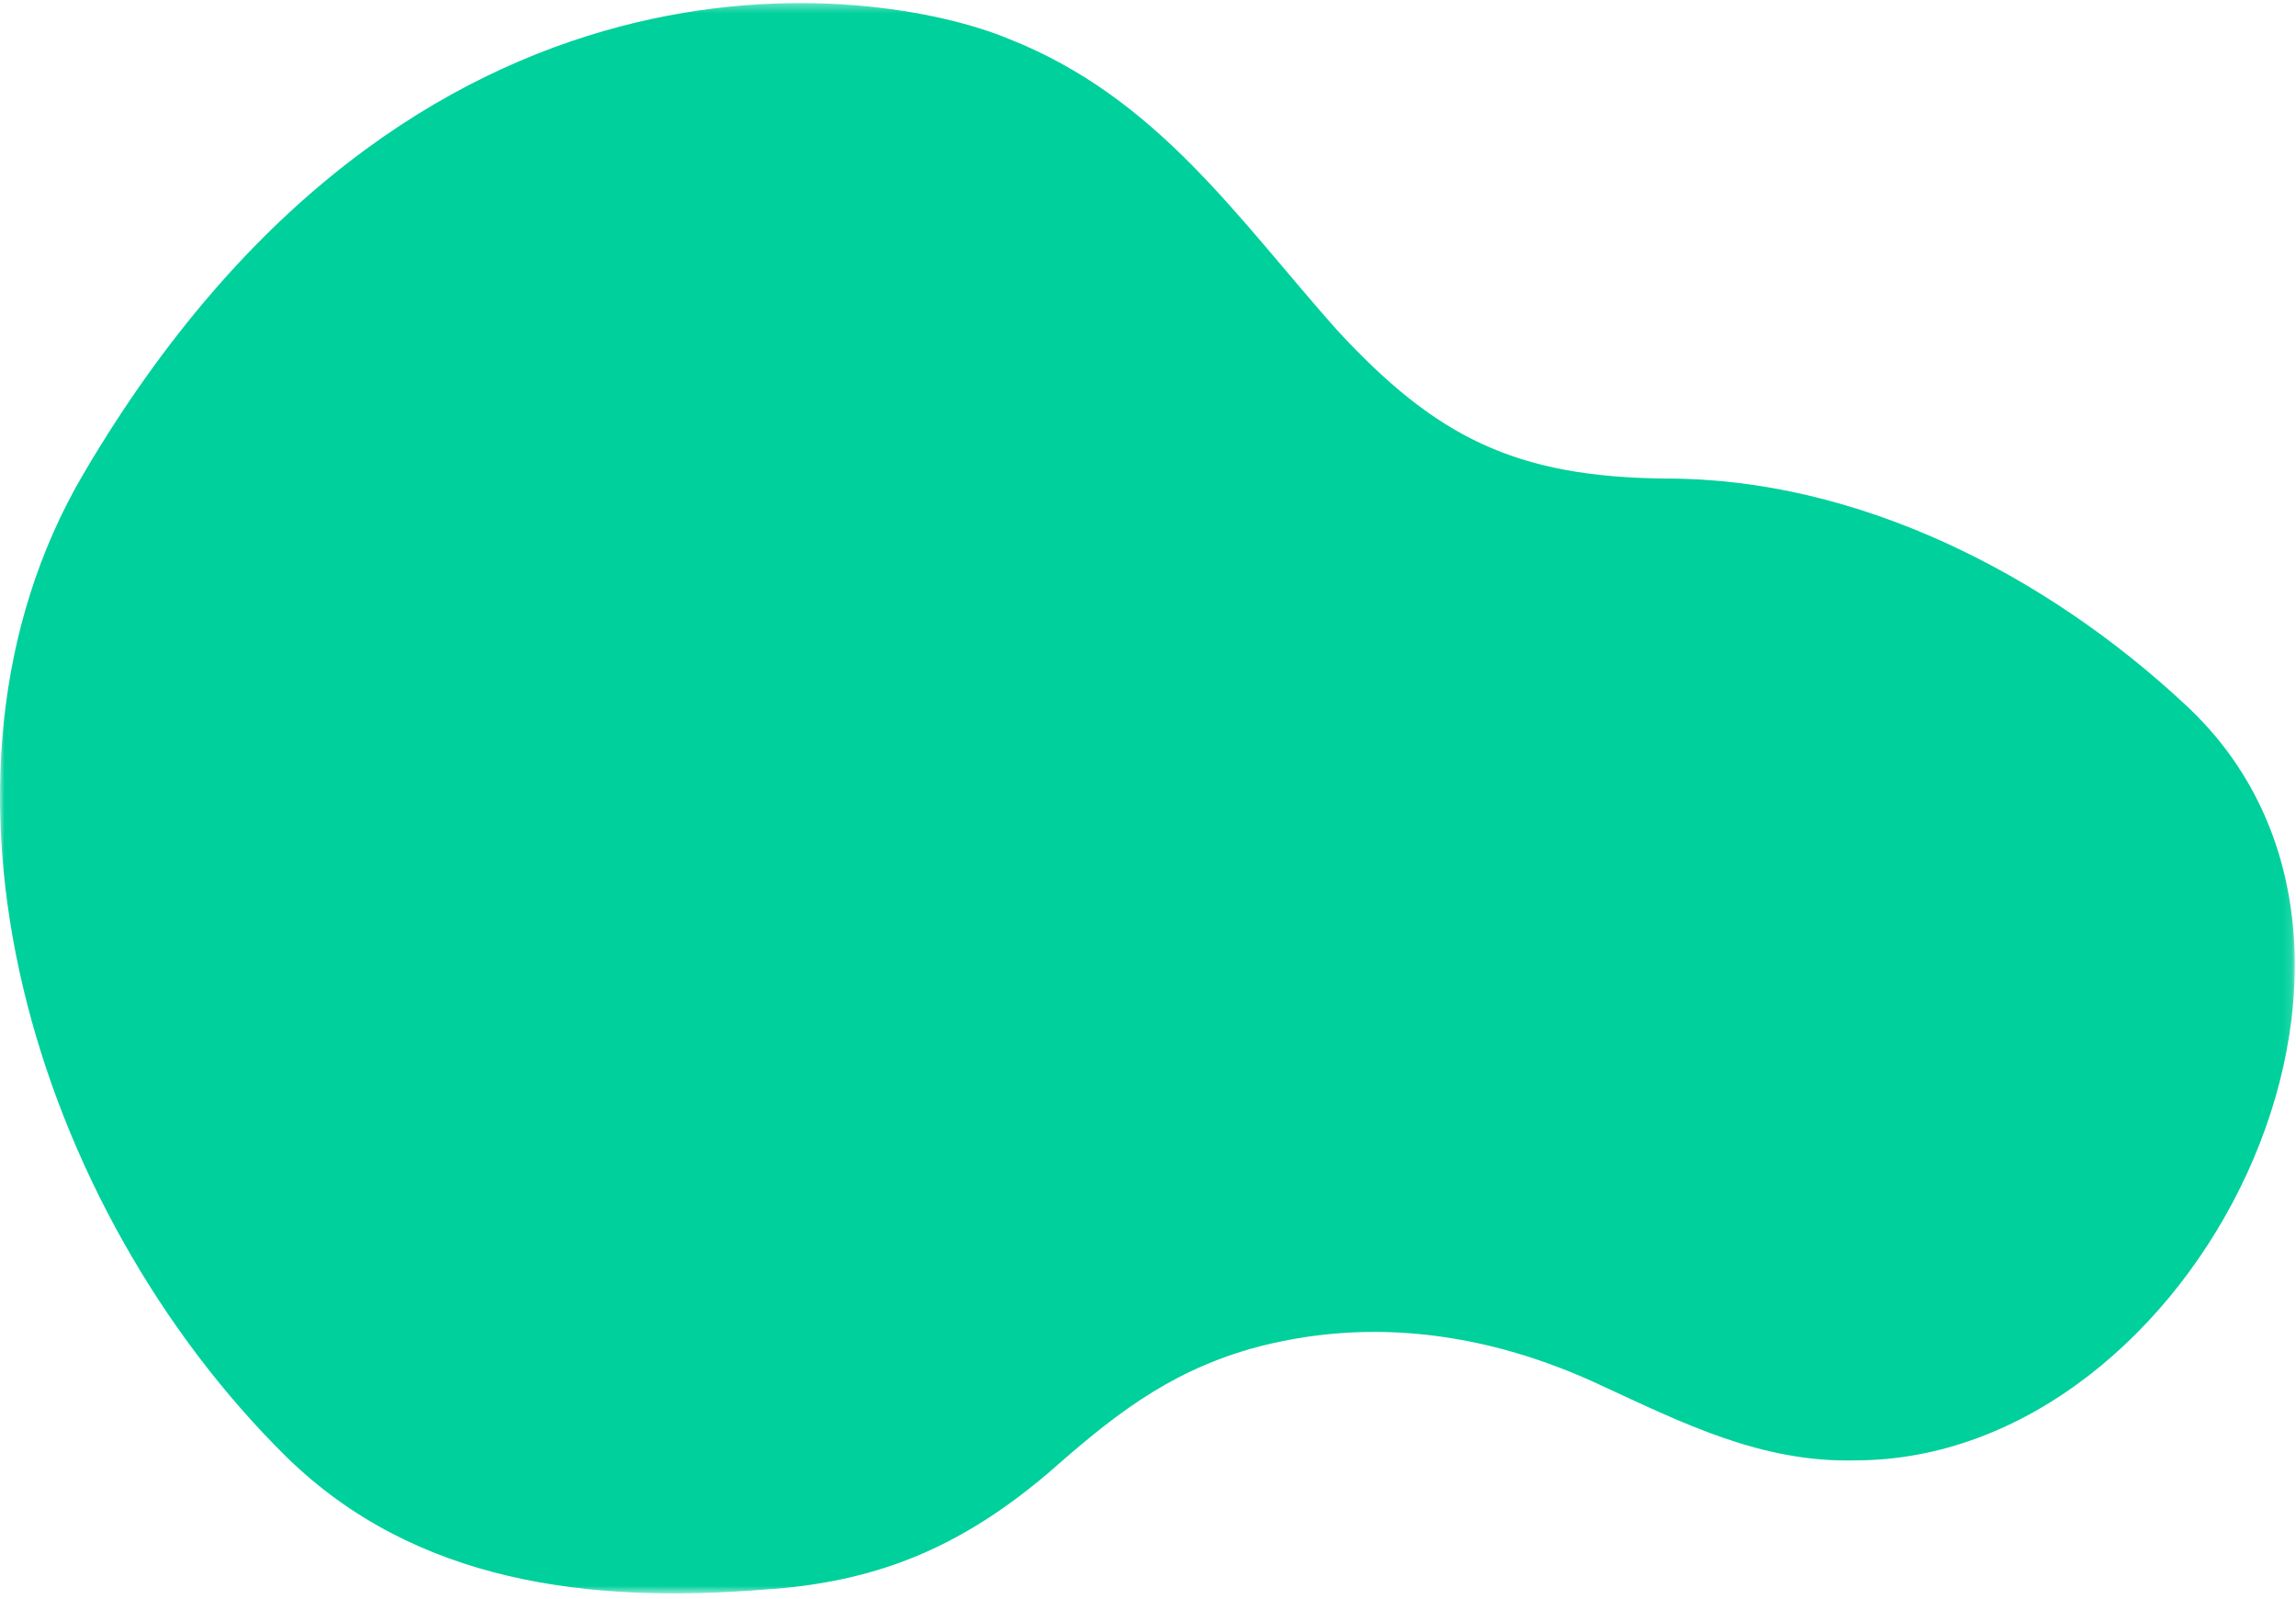 <?xml version="1.0" encoding="UTF-8"?>
<svg width="257px" height="179px" viewBox="0 0 257 179" version="1.1" xmlns="http://www.w3.org/2000/svg" xmlns:xlink="http://www.w3.org/1999/xlink">
    <!-- Generator: sketchtool 57.1 (101010) - https://sketch.com -->
    <title>45484A5D-5EA1-46DF-AA7C-E7D5783935AC</title>
    <desc>Created with sketchtool.</desc>
    <defs>
        <polygon id="path-1" points="0 0.346 256.868 0.346 256.868 178.347 0 178.347"></polygon>
    </defs>
    <g id="Inner-Page" stroke="none" stroke-width="1" fill="none" fill-rule="evenodd">
        <g id="Services" transform="translate(-909, -360)">
            <g id="Banner">
                <g id="banner-content" transform="translate(315, 197)">
                    <g id="Shape-&amp;-abstract-" transform="translate(594, 103)">
                        <g id="Group-405" transform="translate(0, 60)">
                            <mask id="mask-2" fill="white">
                                <use xlink:href="#path-1"></use>
                            </mask>
                            <g id="Clip-404"></g>
                            <path d="M9.353,53.018 C-10.841,87.374 3.933,135.311 32.026,163.035 C46.54,177.273 66.084,179.466 85.496,177.926 C98.079,177.127 107.446,173.23 117.203,164.985 C124.306,158.745 130.385,153.761 139.88,151.002 C153.291,147.234 166.757,149.225 179.207,155.059 C188.305,159.252 197.151,163.752 207.776,163.459 C245.781,163.336 274.112,106.181 244.633,78.896 C228.917,64.219 207.877,53.557 186.567,53.566 C169.556,53.42 160.705,48.911 149.604,36.888 C138.439,24.299 129.479,10.887 112.926,4.355 C98.143,-1.803 46.041,-9.372 9.353,53.018" id="Fill-403" fill="#00D09C" mask="url(#mask-2)"></path>
                        </g>
                    </g>
                </g>
            </g>
        </g>
    </g>
</svg>